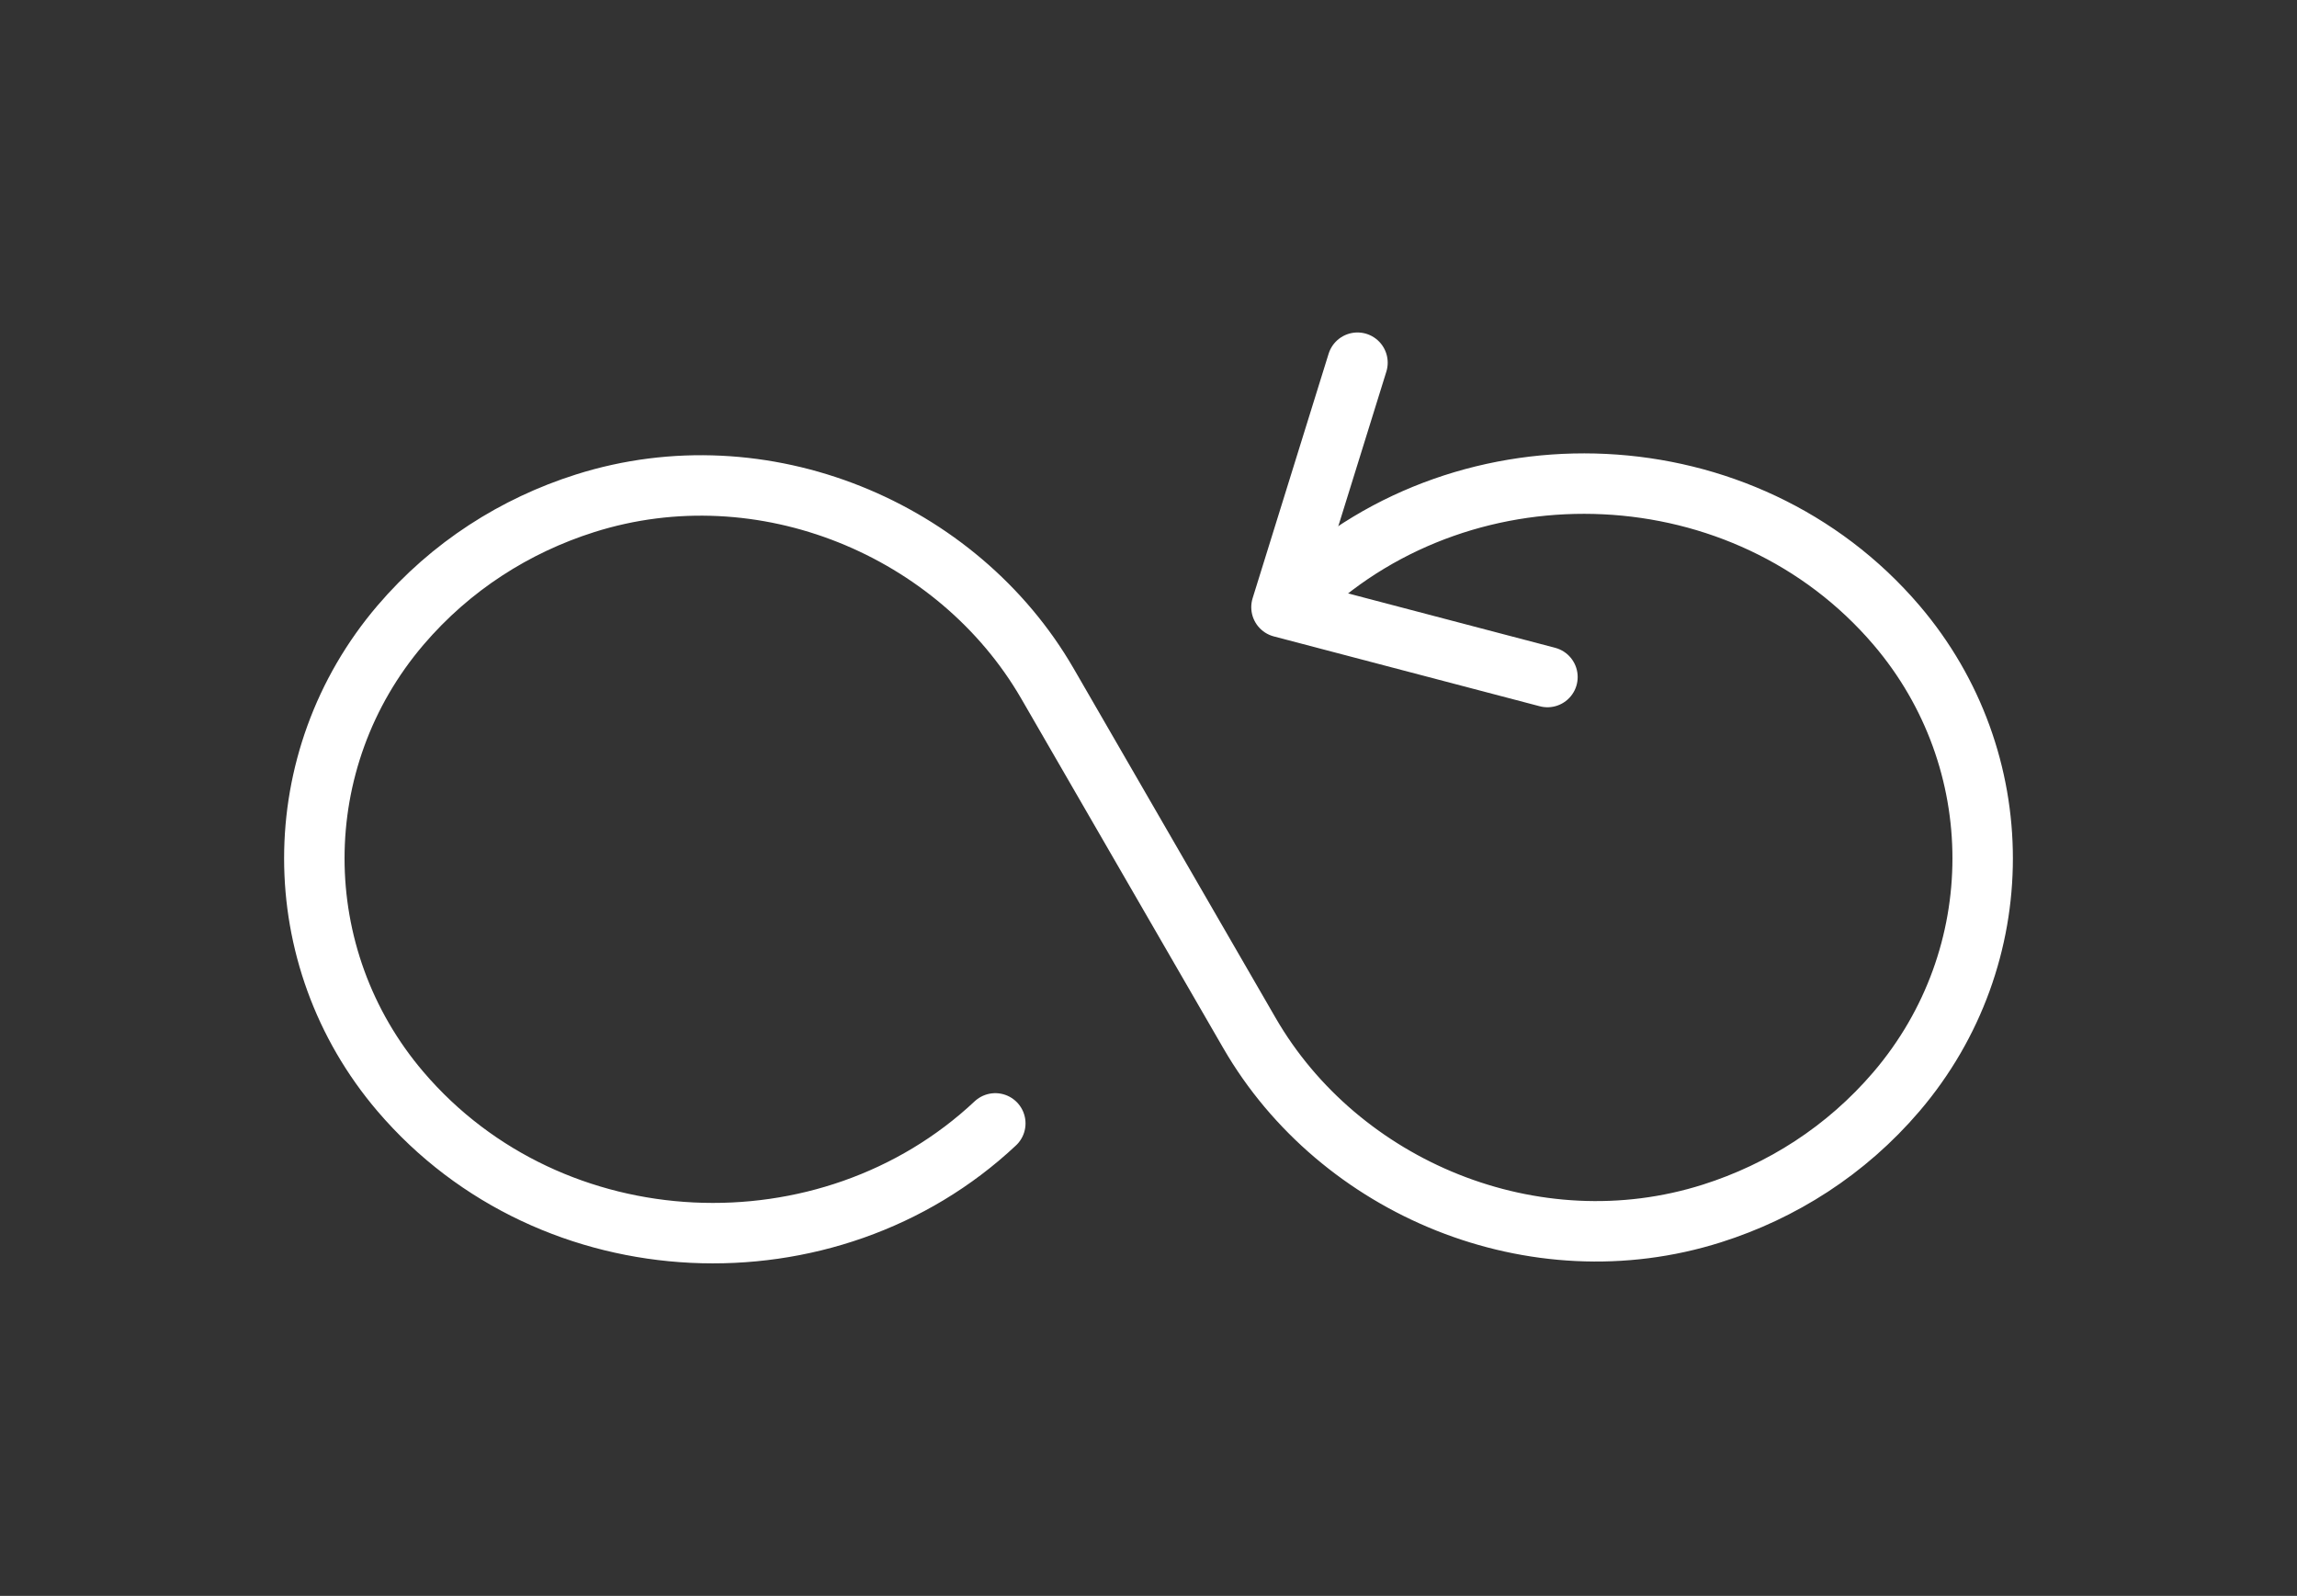 <?xml version="1.0" encoding="UTF-8"?>
<svg width="95px" height="66px" viewBox="0 0 95 66" version="1.1" xmlns="http://www.w3.org/2000/svg" xmlns:xlink="http://www.w3.org/1999/xlink">
    <rect x="0" y="0" width="95" height="66" fill="#333333" stroke="none"/>
    <!-- Generator: Sketch 51.3 (57544) - http://www.bohemiancoding.com/sketch -->
    <title>random</title>
    <desc>Created with Sketch.</desc>
    <defs></defs>
    <g id="main" stroke="none" stroke-width="1" fill="none" fill-rule="evenodd" stroke-linecap="round" stroke-linejoin="round">
        <g id="res" transform="translate(-1216, -841)" stroke="#FFFFFF" stroke-width="2.5">
            <g id="random" transform="translate(1216, 841)">
                <path d="M41.164,46.46 C34.279,52.924 22.827,52.485 16.562,45.143 C11.813,39.576 11.813,31.424 16.562,25.857 C18.651,23.409 21.315,21.729 24.195,20.816 C31.554,18.482 39.617,21.864 43.323,28.274 L51.677,42.726 C55.383,49.136 63.446,52.518 70.805,50.184 C73.685,49.271 76.349,47.591 78.438,45.143 C83.187,39.576 83.187,31.424 78.438,25.857 C72.173,18.515 60.721,18.076 53.836,24.54" id="Shape"></path>
                <polyline id="Shape" points="56.143 15 53 25.111 64 28"></polyline>
            </g>
        </g>
    </g>
</svg>